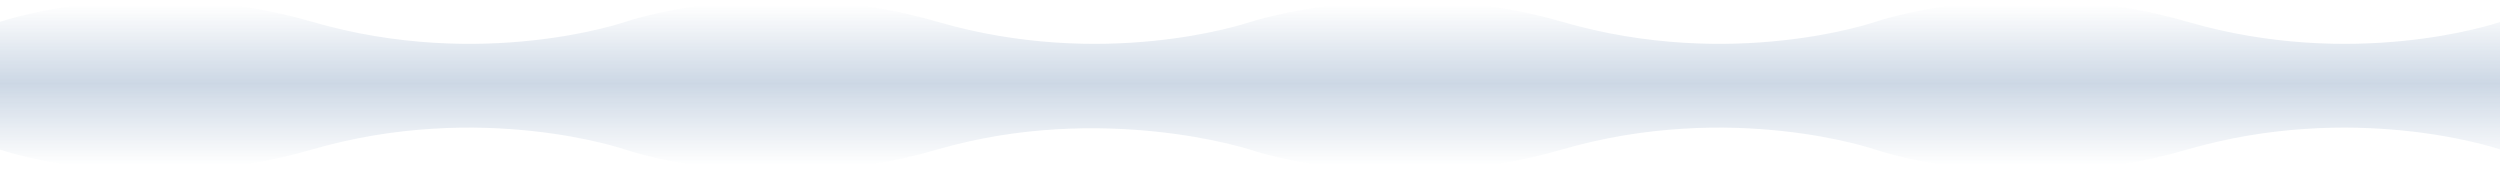 <svg xmlns="http://www.w3.org/2000/svg" xmlns:xlink="http://www.w3.org/1999/xlink" viewBox="0 0 4207.69 288.56"><defs><style>.cls-1{opacity:0.32;}.cls-2{fill:url(#linear-gradient);}</style><linearGradient id="linear-gradient" x1="2103.85" y1="8.51" x2="2103.85" y2="277.49" gradientUnits="userSpaceOnUse"><stop offset="0" stop-color="#1b4d89" stop-opacity="0"/><stop offset="0.49" stop-color="#1b4d89" stop-opacity="0.7"/><stop offset="1" stop-color="#1b4d89" stop-opacity="0"/></linearGradient></defs><g id="Layer_2" data-name="Layer 2"><g id="Layer_1-2" data-name="Layer 1"><g class="cls-1"><path class="cls-2" d="M4207.69,37.08V251.49c-12.78-4.28-248-80.54-526.23.18-286.14,83-525.69,0-525.69,0s-240.64-83-526.79,0c-278.24,80.71-512.43,4.46-525.13.19,0,0-248-80.91-526.24-.19-286.14,83-525.69,0-525.69,0s-240.64-83-526.78,0C246.9,332.38,12.71,256.13,0,251.86V36.71c12.78-4.27,248-80.53,526.23.18,286.15,83,525.69,0,525.69,0s240.65-83,526.79,0c278.24,80.72,512.43,4.46,525.14.19,0,0,248-80.9,526.23-.19,286.14,83,525.69,0,525.69,0s240.64-83,526.79,0C3960.8,117.61,4195,41.35,4207.69,37.08Z"/></g></g></g></svg>